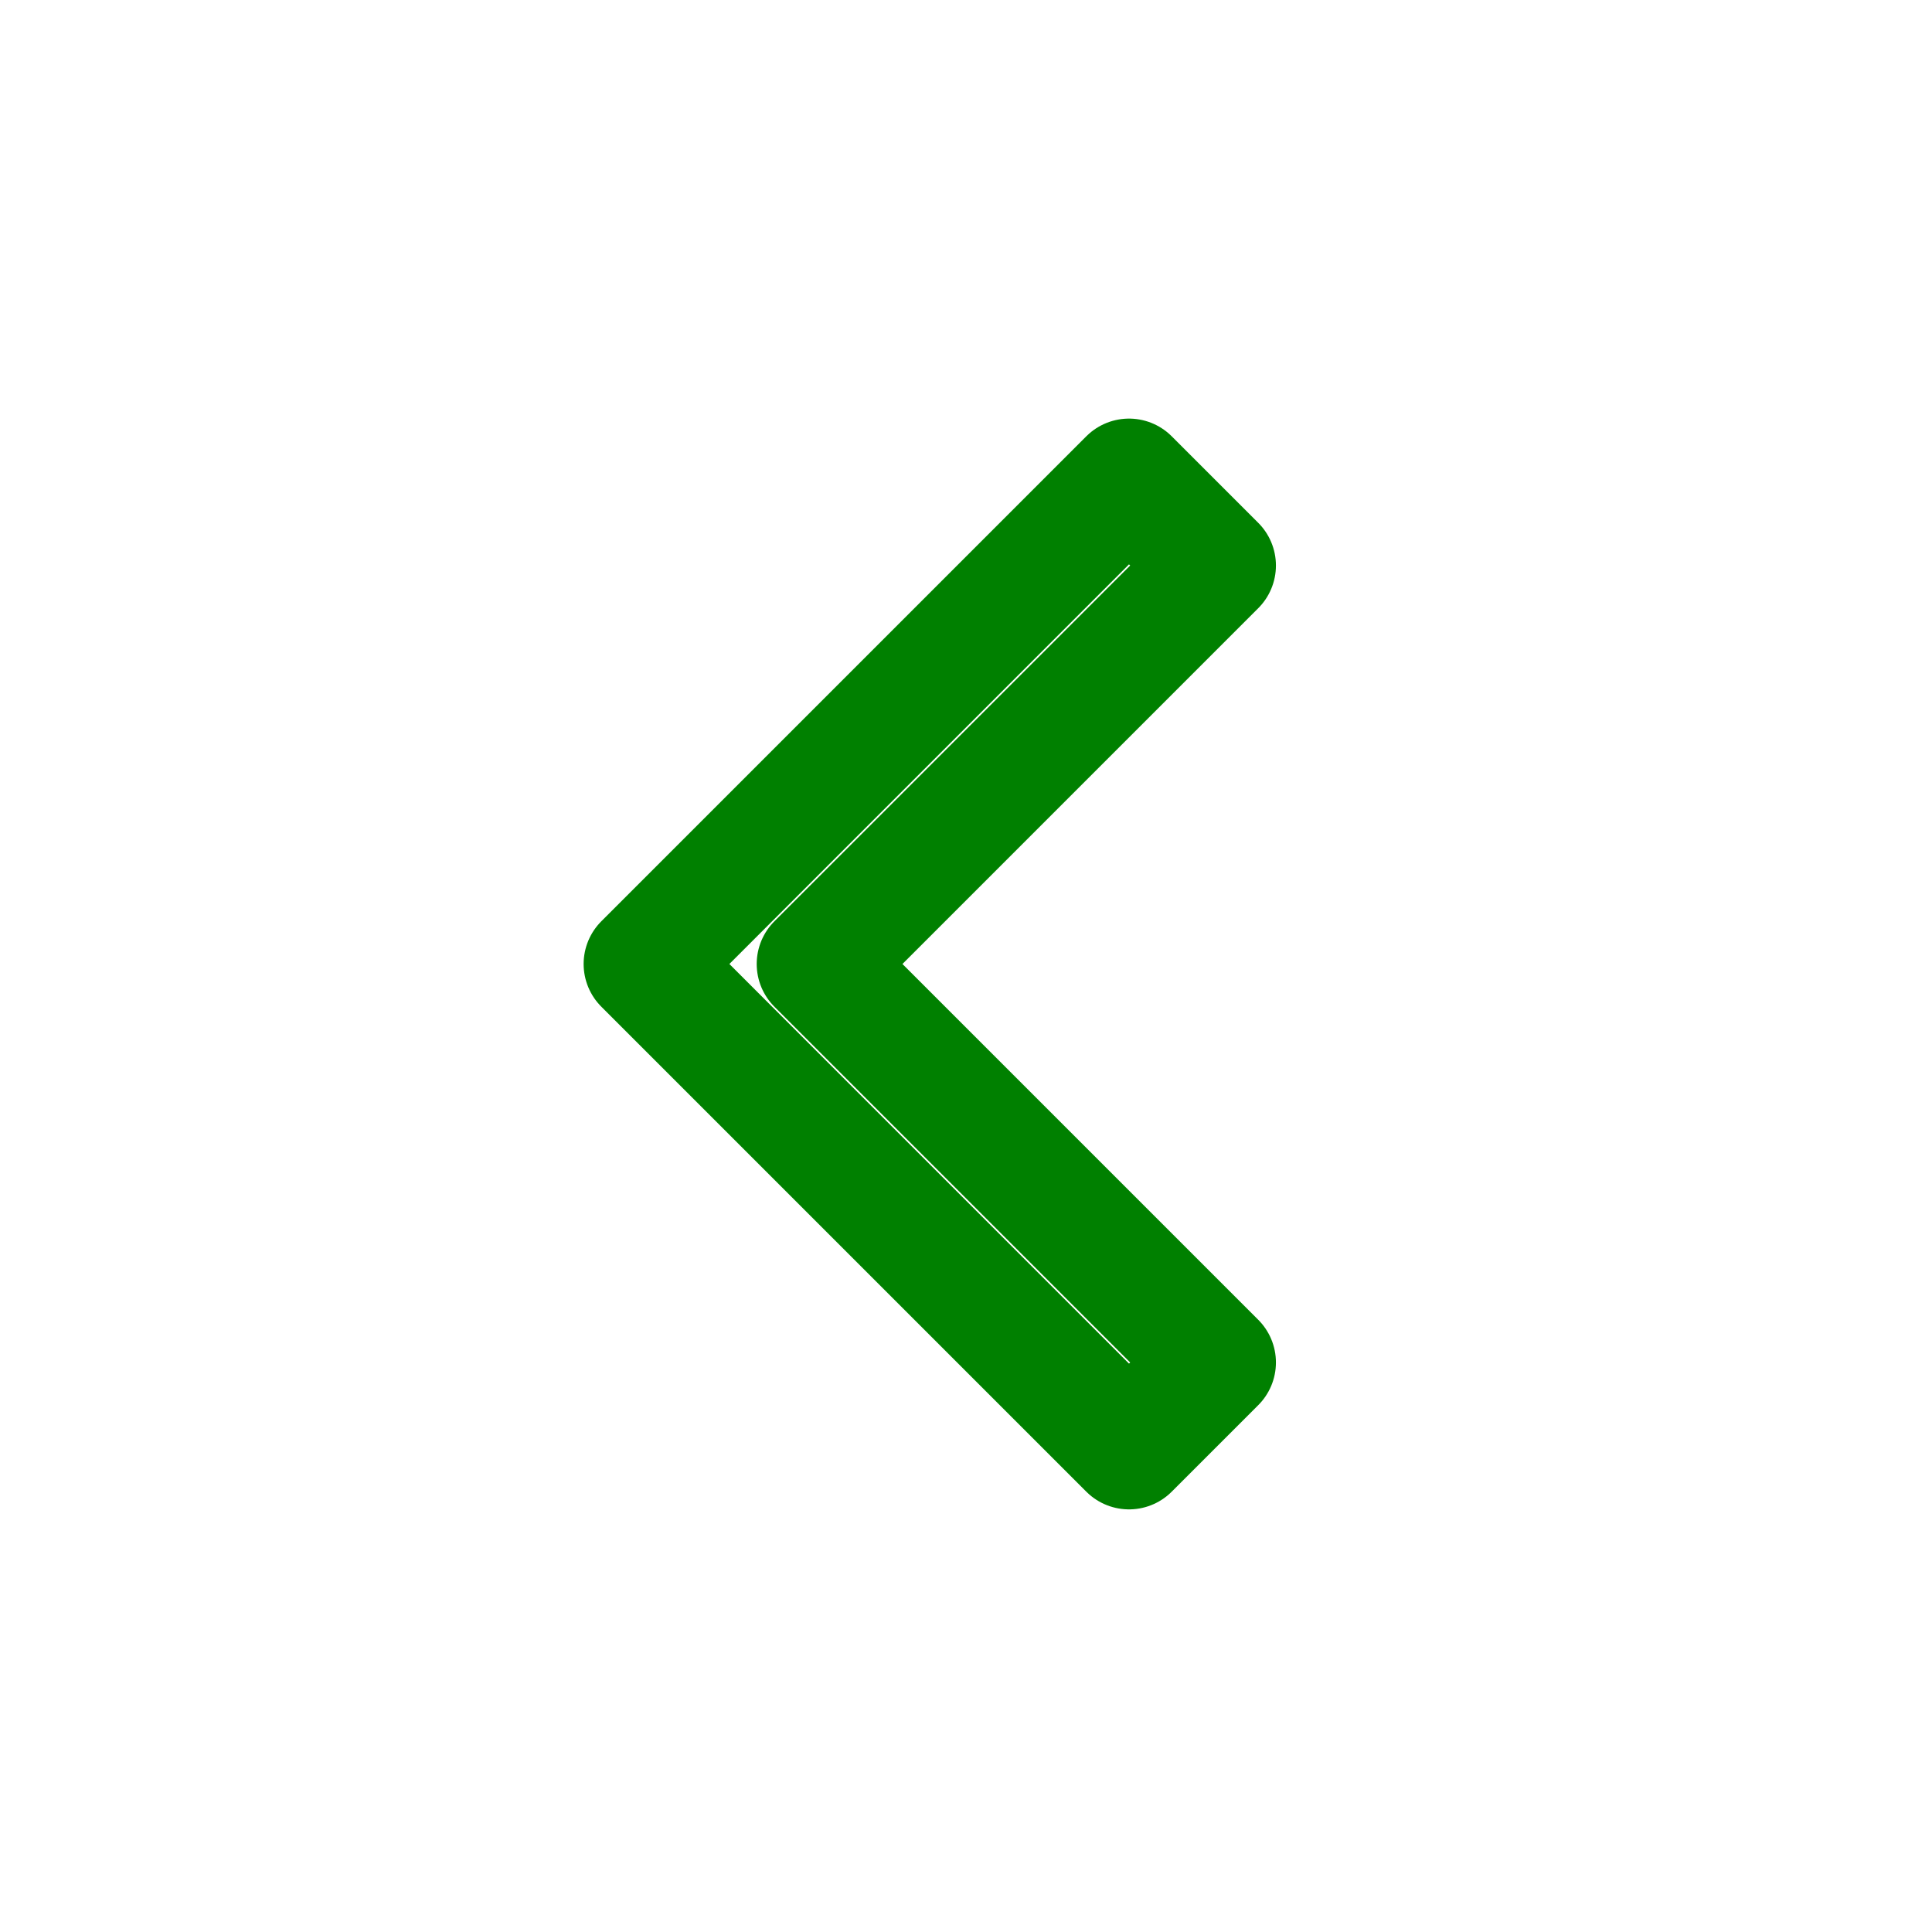 <svg xmlns="http://www.w3.org/2000/svg"  fill="none" stroke="green" stroke-width="3" stroke-linecap="round" stroke-linejoin="round" height="48" width="48"><path d="M28.05 36 16 23.95 28.05 11.9l2.15 2.15-9.9 9.9 9.9 9.9Z"/></svg>
